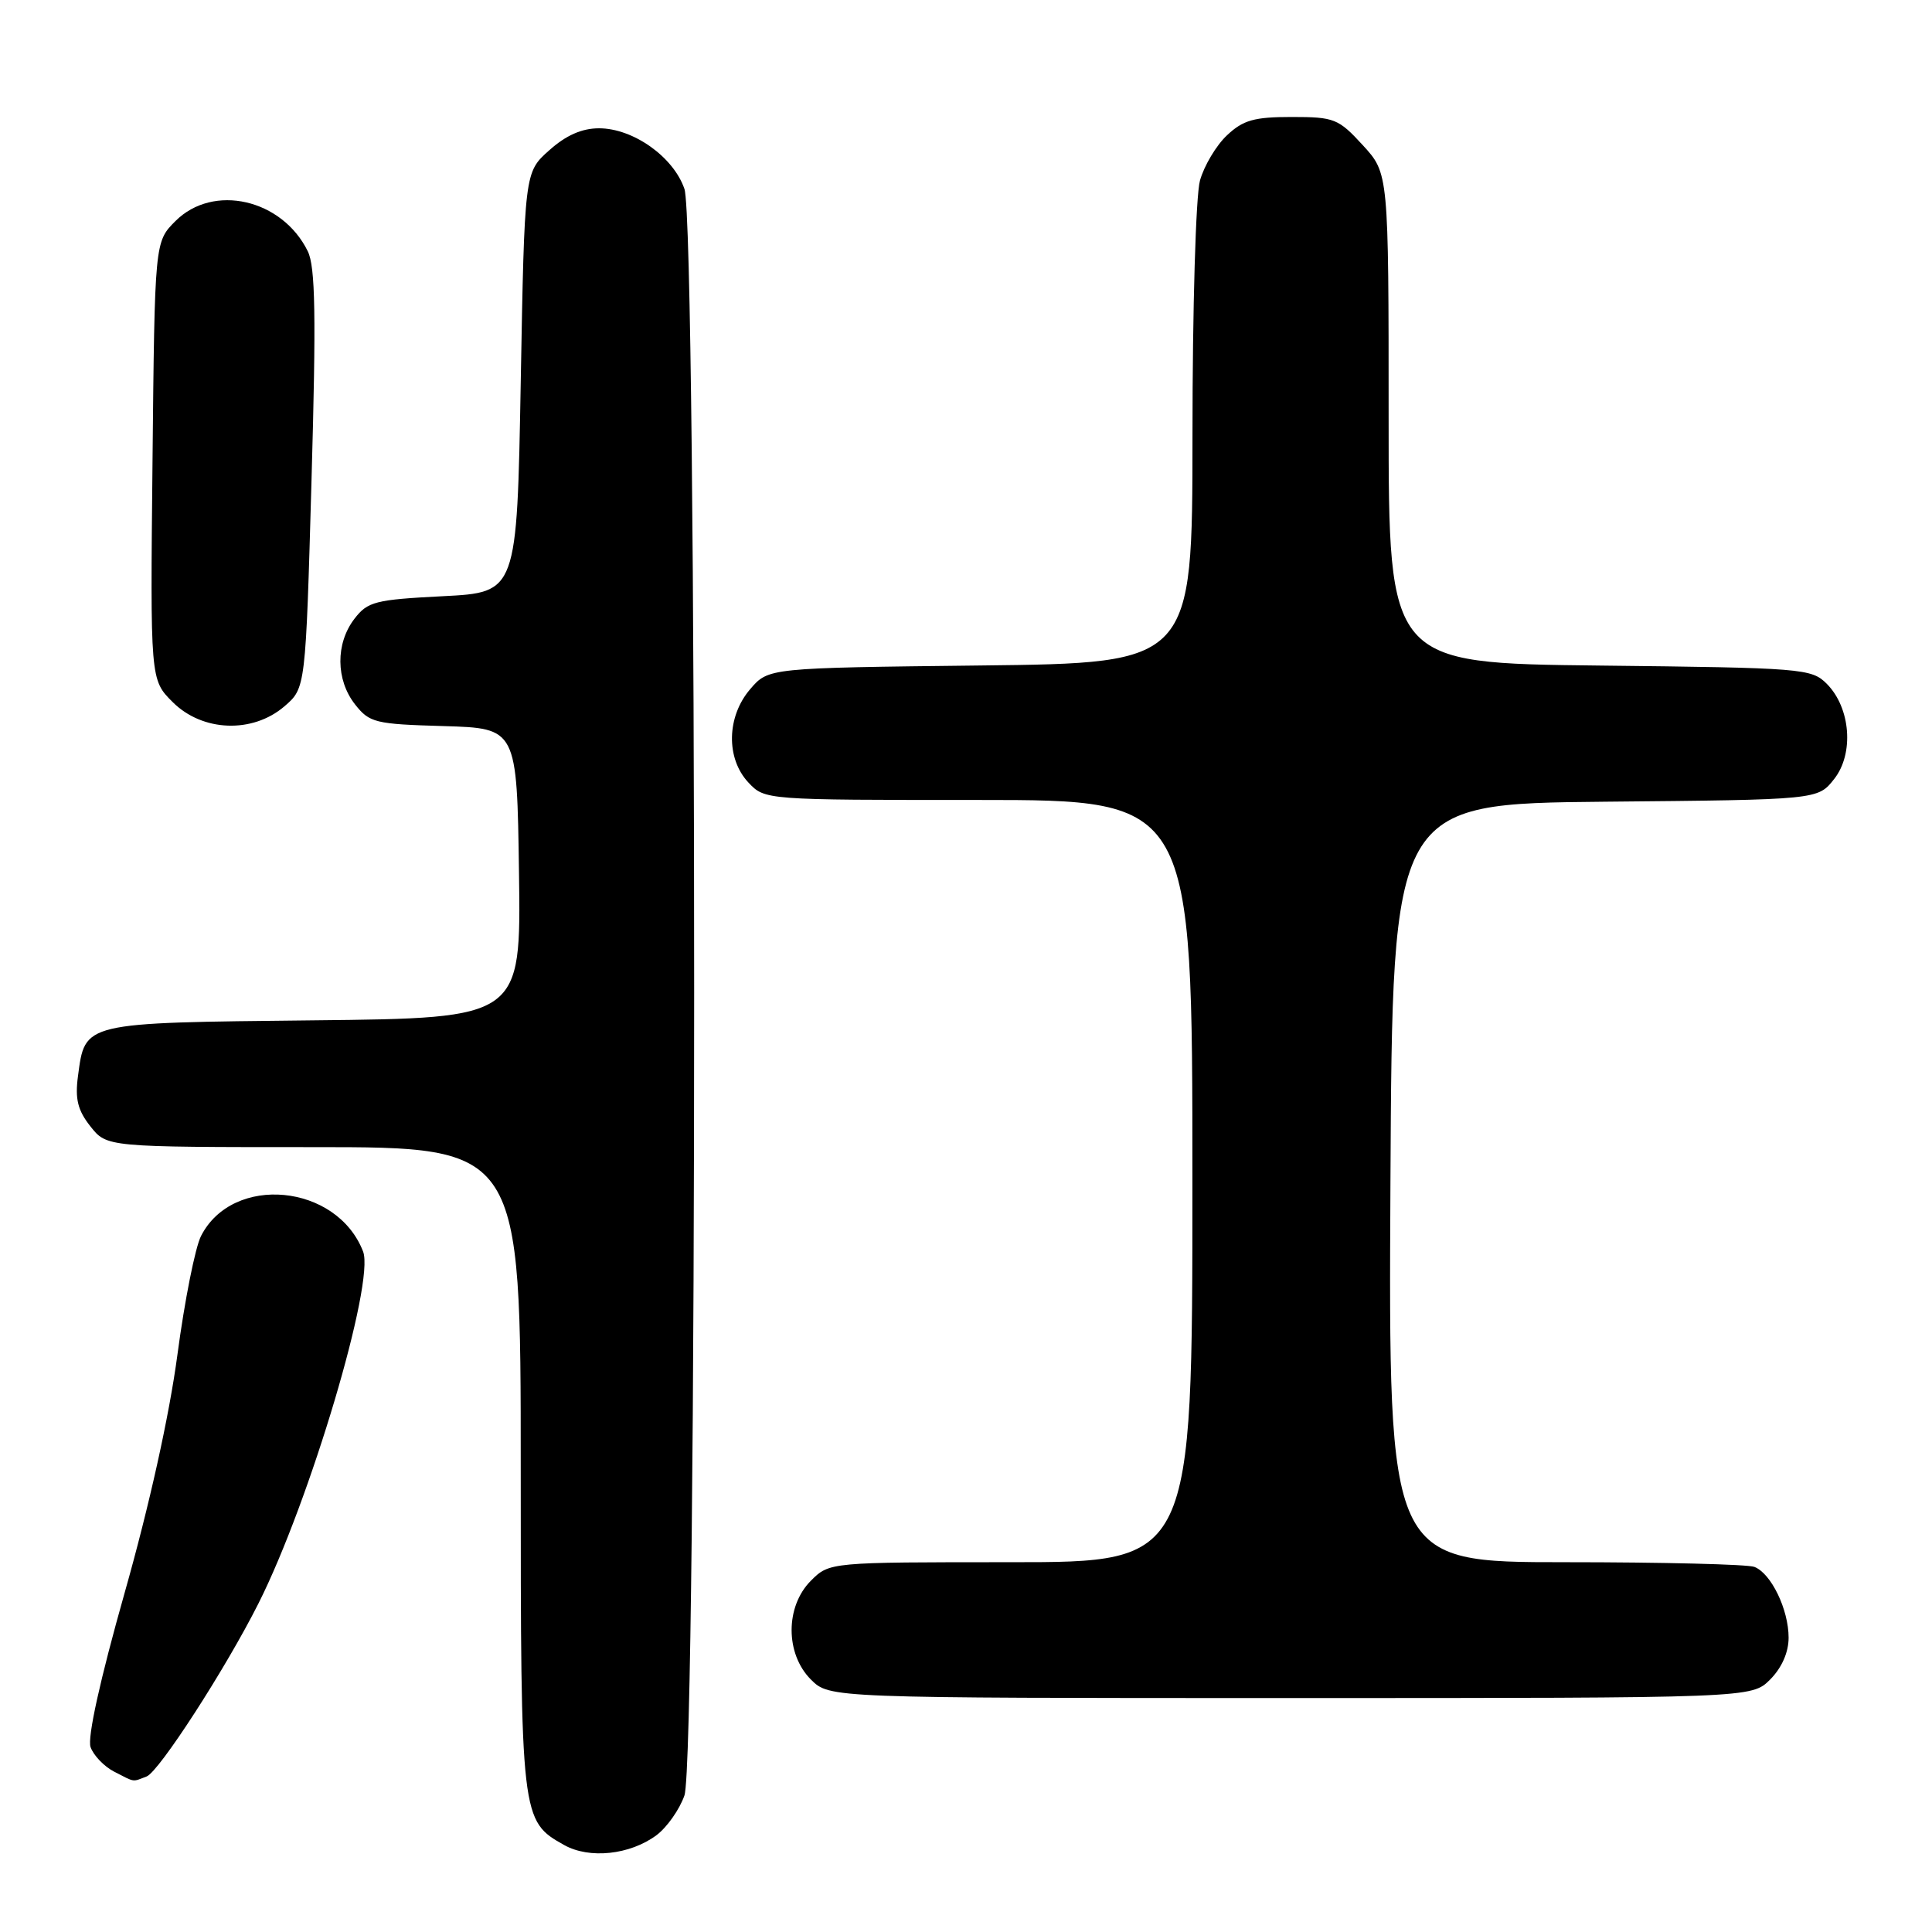 <?xml version="1.0" encoding="UTF-8" standalone="no"?>
<!DOCTYPE svg PUBLIC "-//W3C//DTD SVG 1.1//EN" "http://www.w3.org/Graphics/SVG/1.1/DTD/svg11.dtd" >
<svg xmlns="http://www.w3.org/2000/svg" xmlns:xlink="http://www.w3.org/1999/xlink" version="1.1" viewBox="0 0 256 256">
 <g >
 <path fill="currentColor"
d=" M 86.98 243.18 C 88.36 242.15 90.04 239.78 90.69 237.91 C 92.41 233.00 92.41 30.02 90.69 25.03 C 89.23 20.78 83.90 17.00 79.37 17.00 C 77.10 17.00 74.99 17.93 72.77 19.92 C 69.50 22.83 69.50 22.83 69.00 50.67 C 68.50 78.50 68.50 78.50 58.69 79.00 C 49.70 79.46 48.72 79.71 46.96 82.00 C 44.45 85.27 44.49 90.08 47.04 93.33 C 48.96 95.77 49.70 95.95 58.79 96.21 C 68.50 96.50 68.50 96.50 68.77 115.70 C 69.04 134.91 69.04 134.91 41.56 135.20 C 10.82 135.53 11.29 135.42 10.33 142.61 C 9.93 145.62 10.30 147.13 11.98 149.25 C 14.15 152.00 14.15 152.00 41.57 152.00 C 69.00 152.00 69.00 152.00 69.00 194.55 C 69.00 240.99 69.03 241.27 74.76 244.48 C 78.10 246.35 83.47 245.78 86.98 243.18 Z  M 19.43 235.39 C 21.07 234.76 29.89 221.12 34.25 212.46 C 41.06 198.93 49.69 169.91 48.11 165.83 C 44.64 156.85 30.85 155.53 26.64 163.77 C 25.87 165.27 24.46 172.35 23.51 179.50 C 22.43 187.59 19.79 199.49 16.53 211.00 C 13.25 222.59 11.56 230.25 12.00 231.50 C 12.39 232.60 13.79 234.06 15.10 234.74 C 17.96 236.21 17.49 236.13 19.43 235.39 Z  M 234.55 222.55 C 236.09 221.00 237.00 218.95 237.00 217.00 C 237.00 213.26 234.68 208.47 232.46 207.62 C 231.56 207.28 220.29 207.00 207.41 207.00 C 183.98 207.00 183.98 207.00 184.24 156.75 C 184.50 106.50 184.50 106.50 212.69 106.23 C 240.88 105.97 240.88 105.97 243.03 103.23 C 245.70 99.86 245.22 93.78 242.05 90.60 C 240.03 88.58 238.86 88.49 211.97 88.19 C 184.00 87.88 184.00 87.88 184.00 55.43 C 184.00 22.97 184.00 22.97 180.58 19.24 C 177.35 15.72 176.80 15.50 171.16 15.50 C 166.19 15.50 164.72 15.91 162.58 17.93 C 161.16 19.26 159.55 21.96 159.00 23.93 C 158.45 25.93 158.01 40.79 158.01 57.68 C 158.00 87.86 158.00 87.86 129.91 88.18 C 101.82 88.50 101.82 88.50 99.41 91.31 C 96.28 94.95 96.17 100.49 99.17 103.69 C 101.35 106.00 101.36 106.00 129.67 106.00 C 158.00 106.00 158.00 106.00 158.00 156.50 C 158.00 207.00 158.00 207.00 133.95 207.00 C 109.91 207.00 109.91 207.00 107.45 209.45 C 104.04 212.87 104.04 219.13 107.45 222.55 C 109.91 225.00 109.91 225.00 171.00 225.00 C 232.09 225.00 232.09 225.00 234.55 222.55 Z  M 37.69 93.59 C 40.50 91.17 40.50 91.17 41.28 63.54 C 41.90 41.80 41.79 35.35 40.78 33.29 C 37.38 26.37 28.26 24.28 23.25 29.29 C 20.50 32.04 20.50 32.04 20.21 61.05 C 19.91 90.07 19.91 90.07 22.88 93.03 C 26.82 96.97 33.47 97.22 37.69 93.59 Z "/>
</g>
</svg>